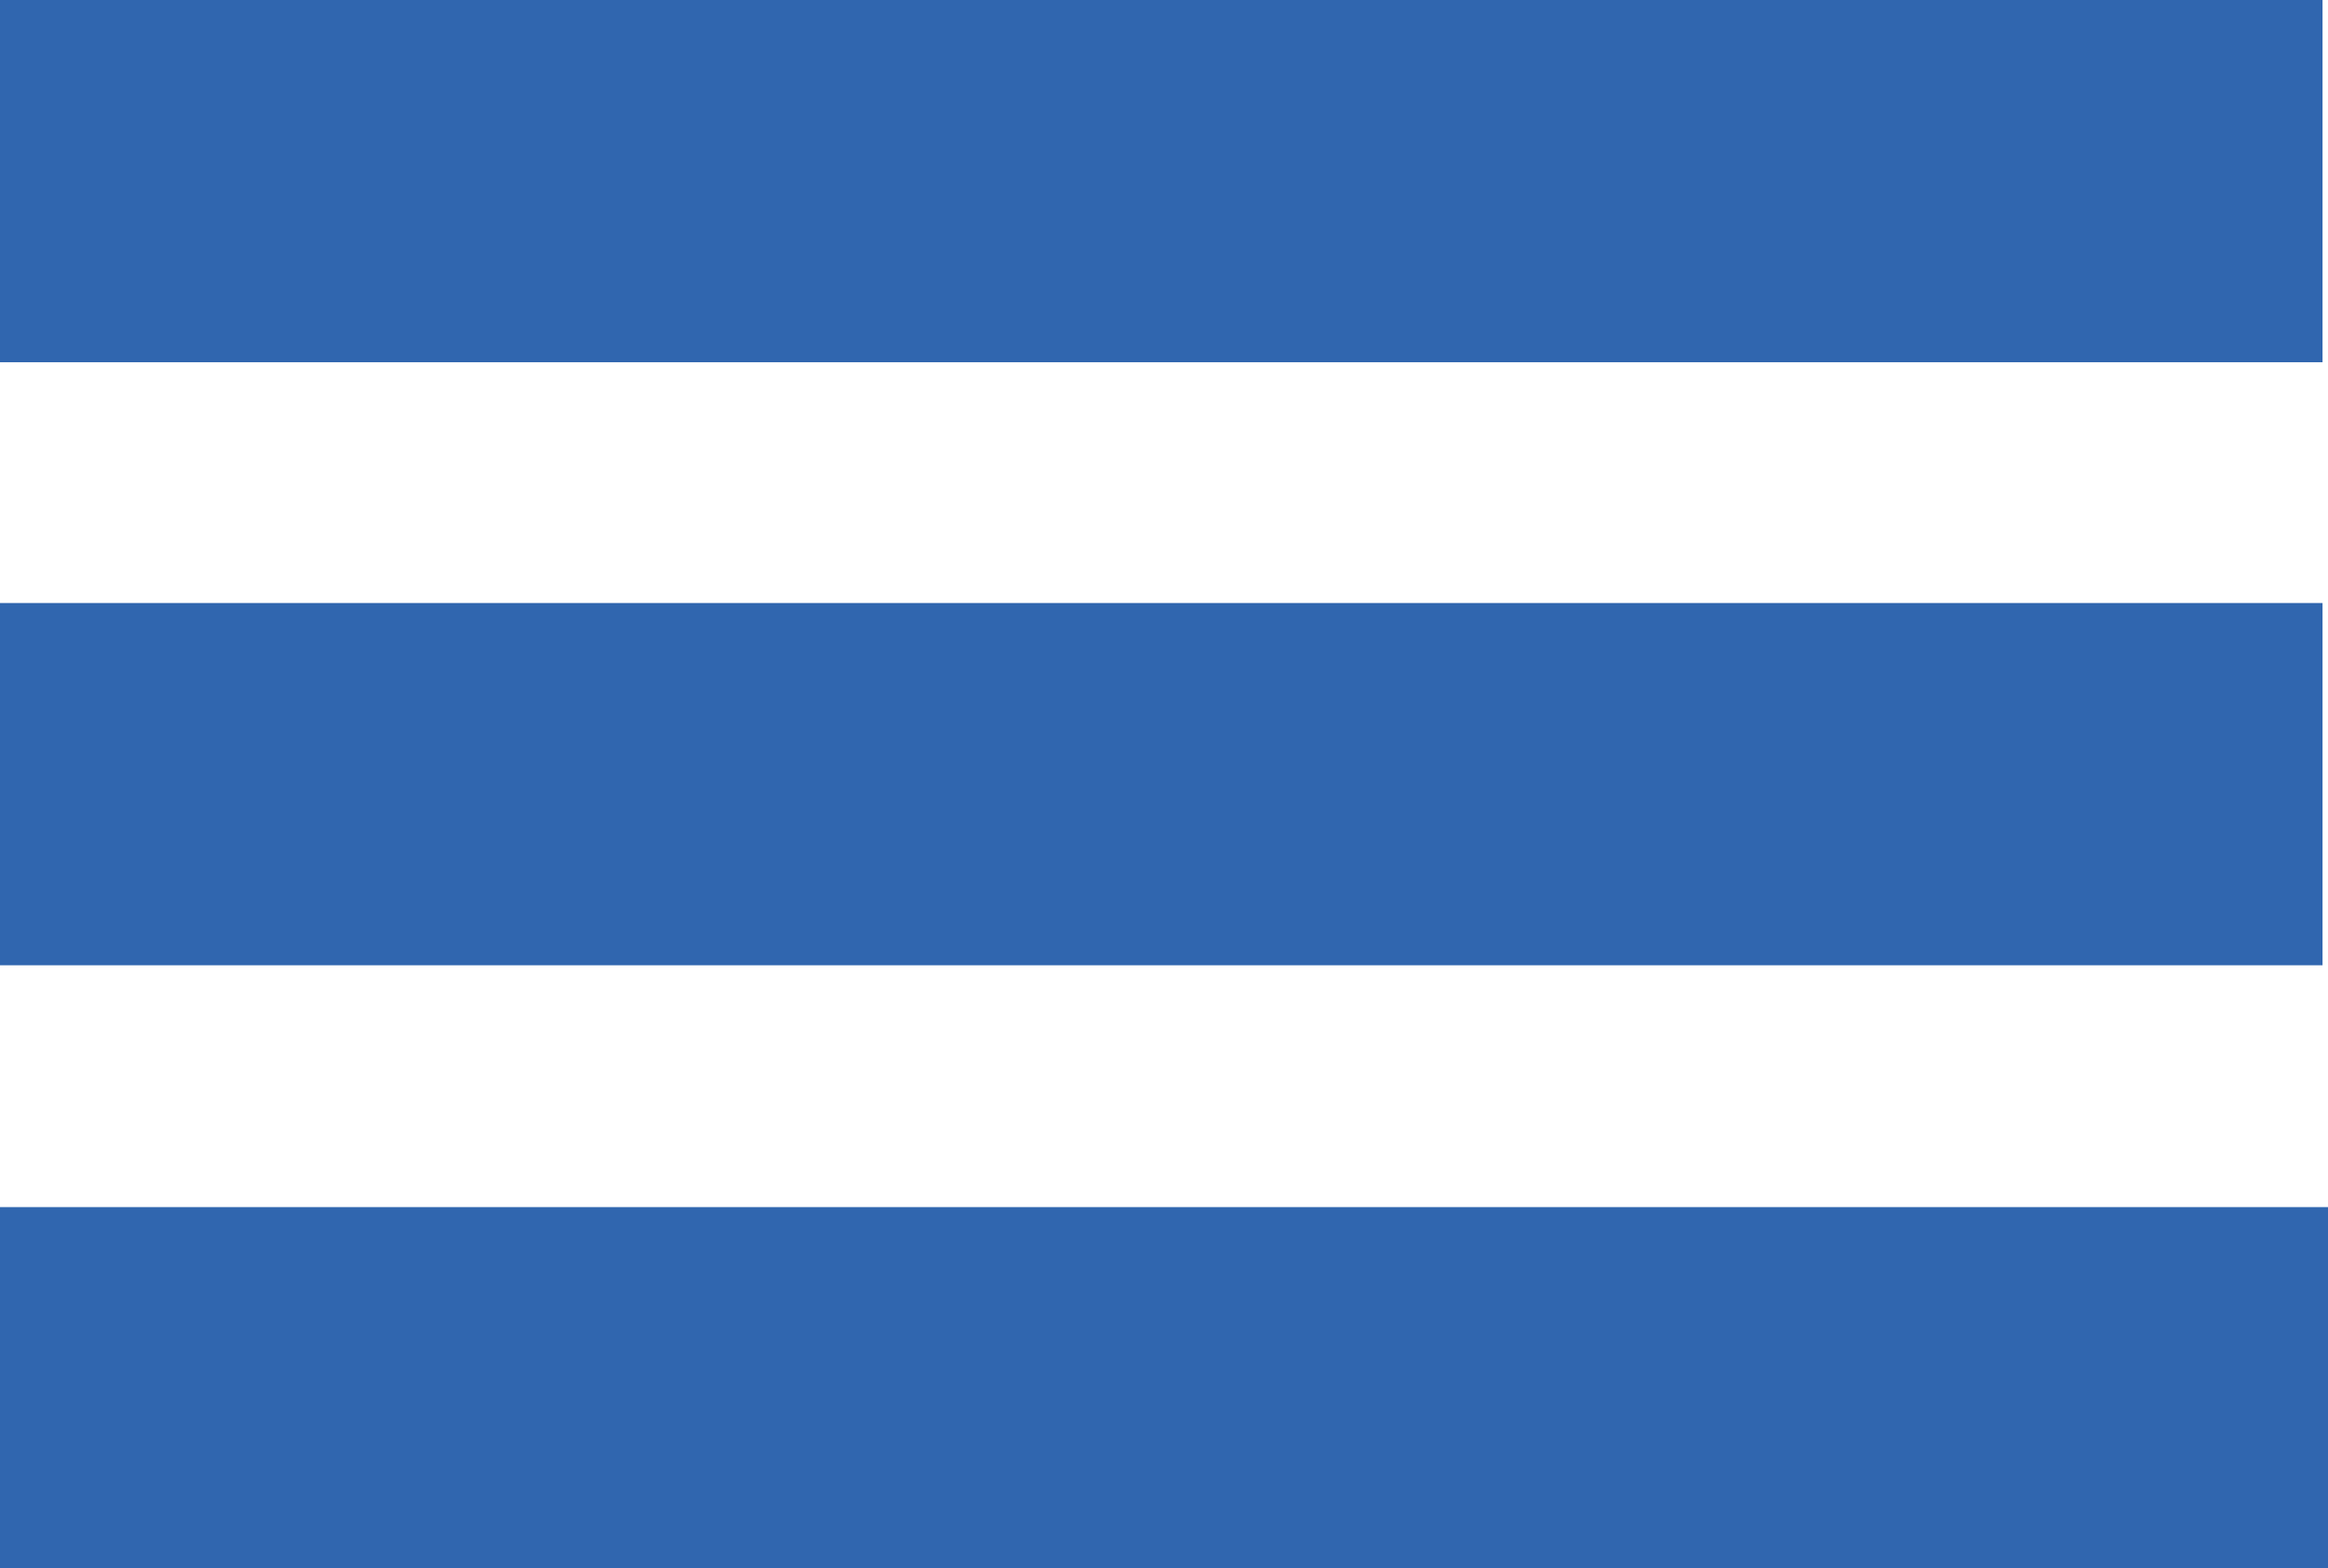 <svg xmlns="http://www.w3.org/2000/svg" viewBox="0 0 21.27 14.33"><defs><style>.cls-1{fill:#3066af}</style></defs><title>Risorsa 2</title><g id="Livello_2" data-name="Livello 2"><path class="cls-1" d="M0 0h21.22v3.31H0zm0 5.51h21.22v3.31H0zm0 5.52h21.27v3.31H0z" id="Layer_1" data-name="Layer 1"/></g></svg>